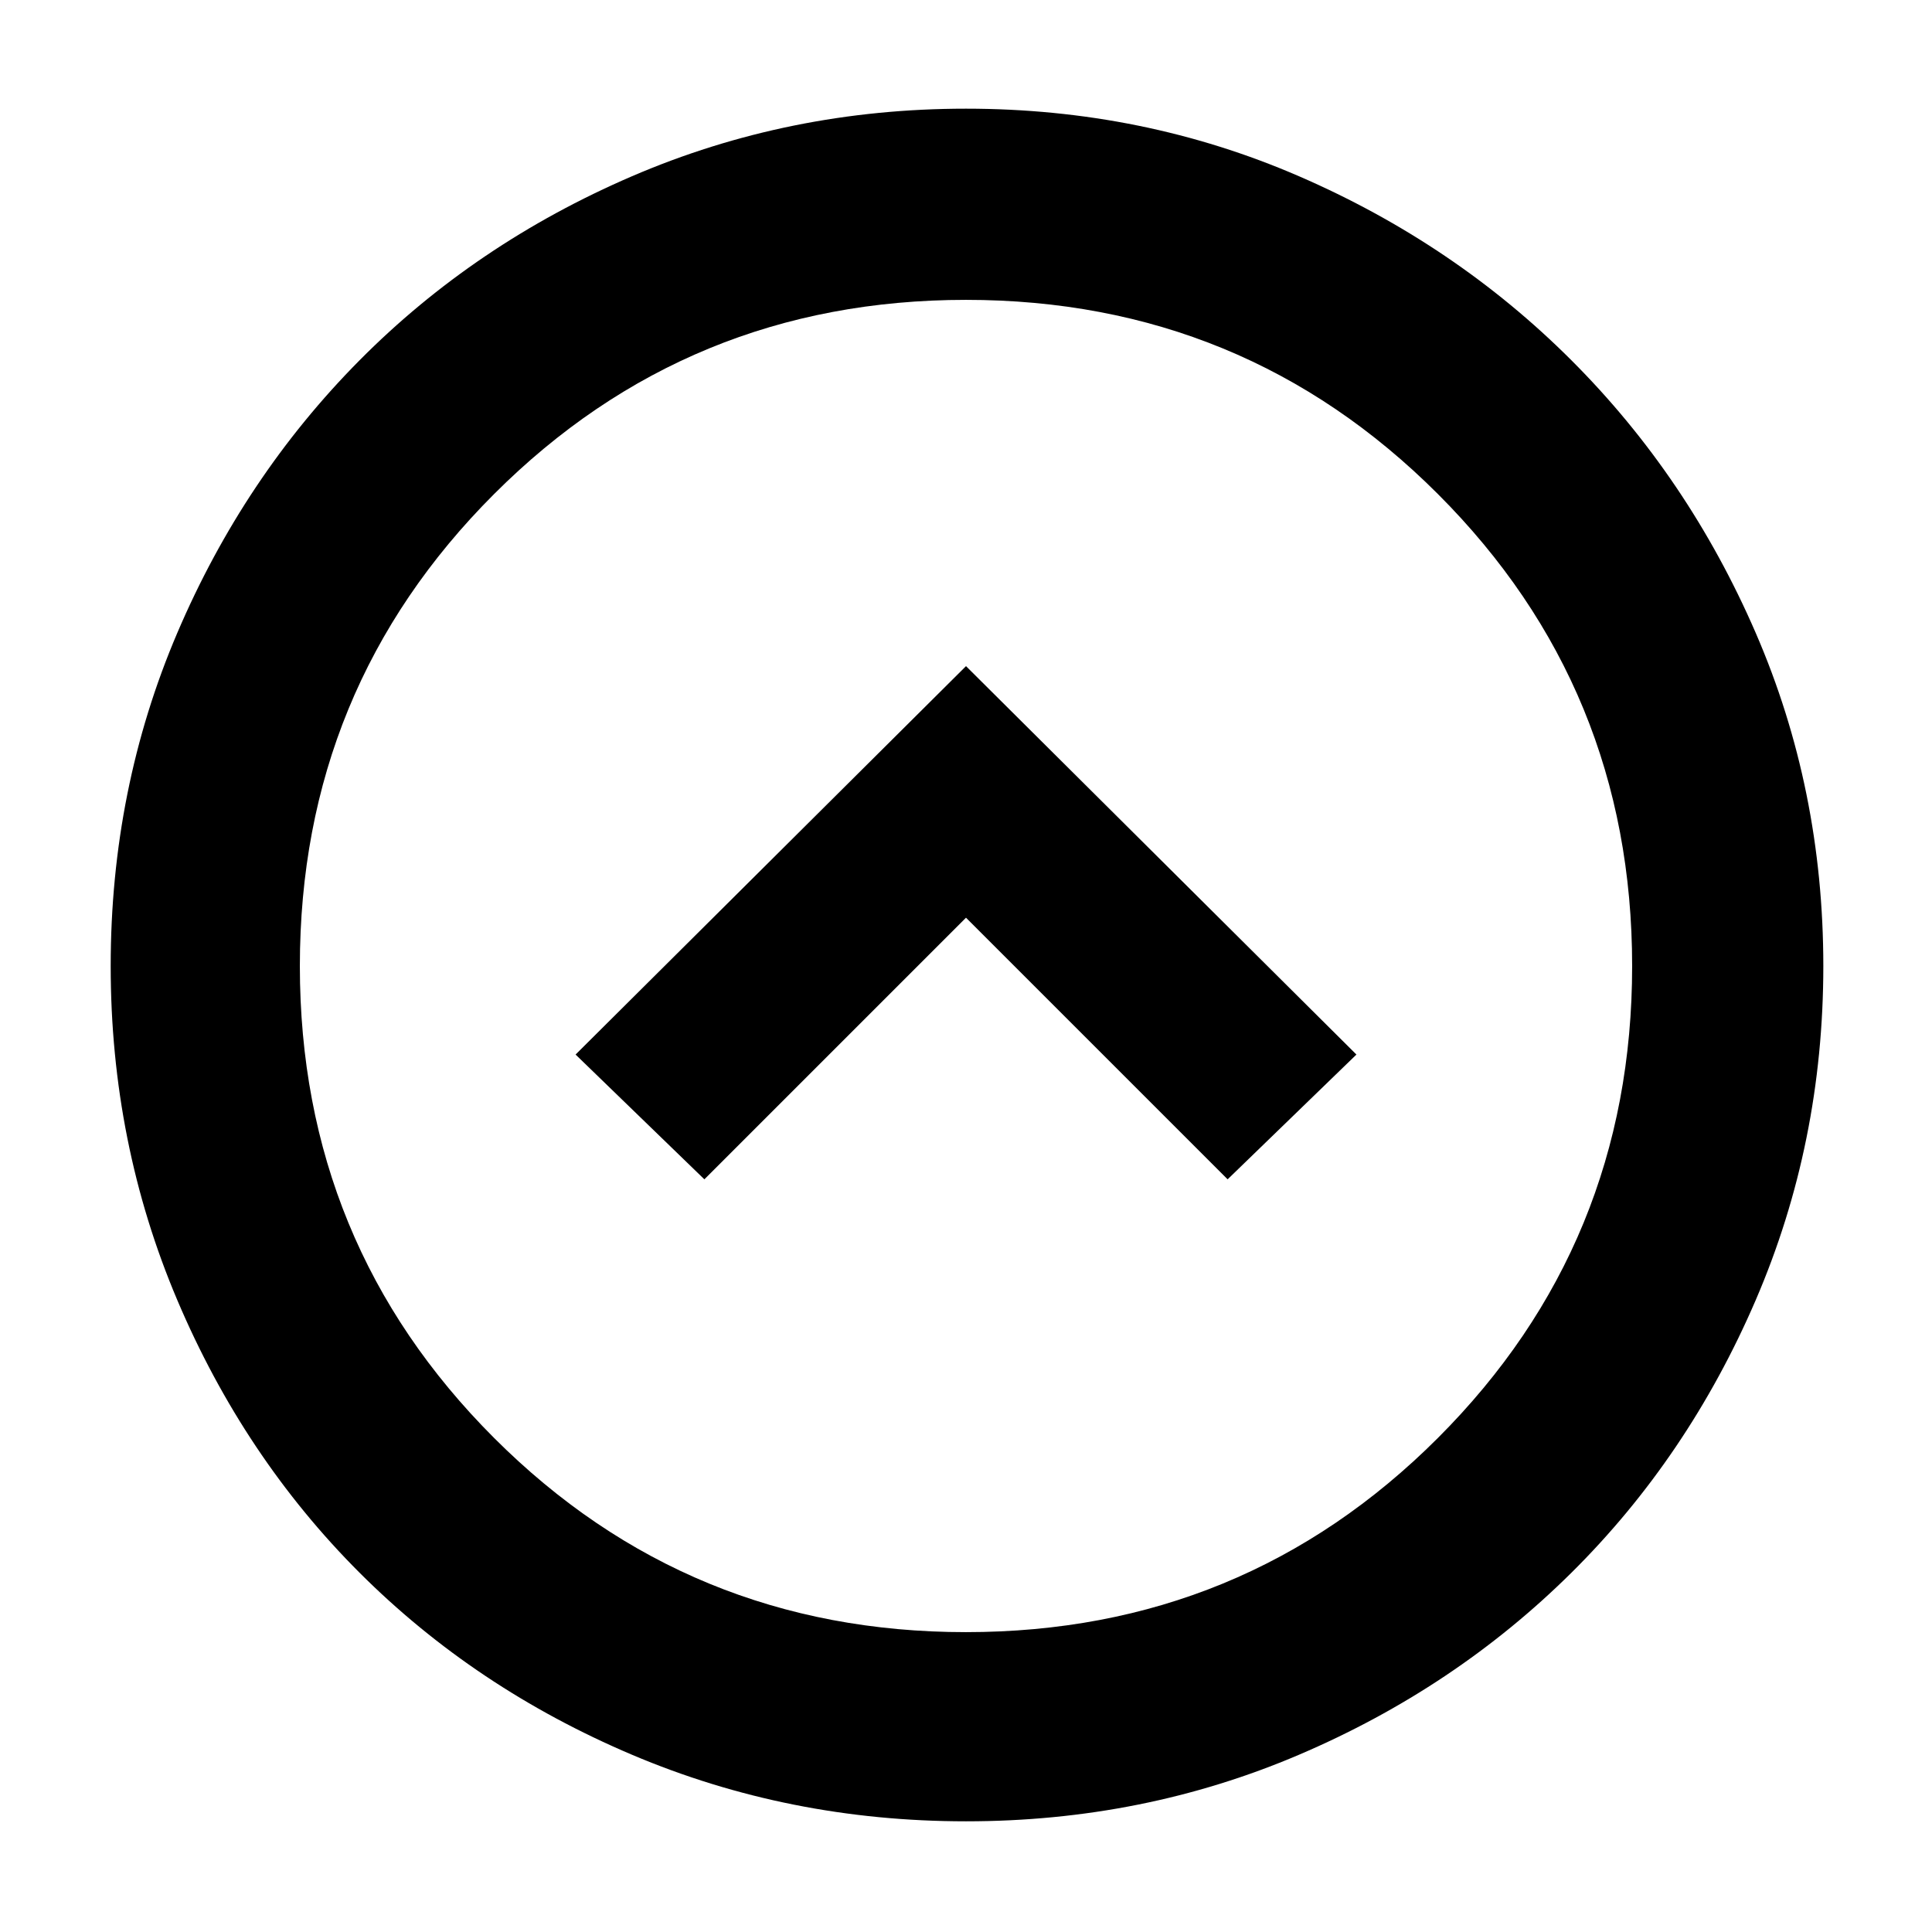 <svg xmlns="http://www.w3.org/2000/svg" height="48" viewBox="0 -960 960 960" width="48"><path d="m350-374 130-130 130 130 64-62-194-193-194 193 64 62ZM480-55q-88 0-165.987-33.084-77.988-33.083-135.417-90.512T88.084-314.013Q55-392 55-480t33.084-165.487q33.083-77.488 90.512-135.417t135.417-91.512Q392-906 480-906t165.487 33.584q77.488 33.583 135.417 91.512t91.512 135.417Q906-568 906-480t-33.584 165.987q-33.583 77.988-91.512 135.417T645.487-88.084Q568-55 480-55Zm0-94q138 0 234.5-96.5T811-480q0-138-96.5-234.5T480-811q-138 0-234.5 96.5T149-480q0 138 96.5 234.5T480-149Zm0-331Z"/></svg>